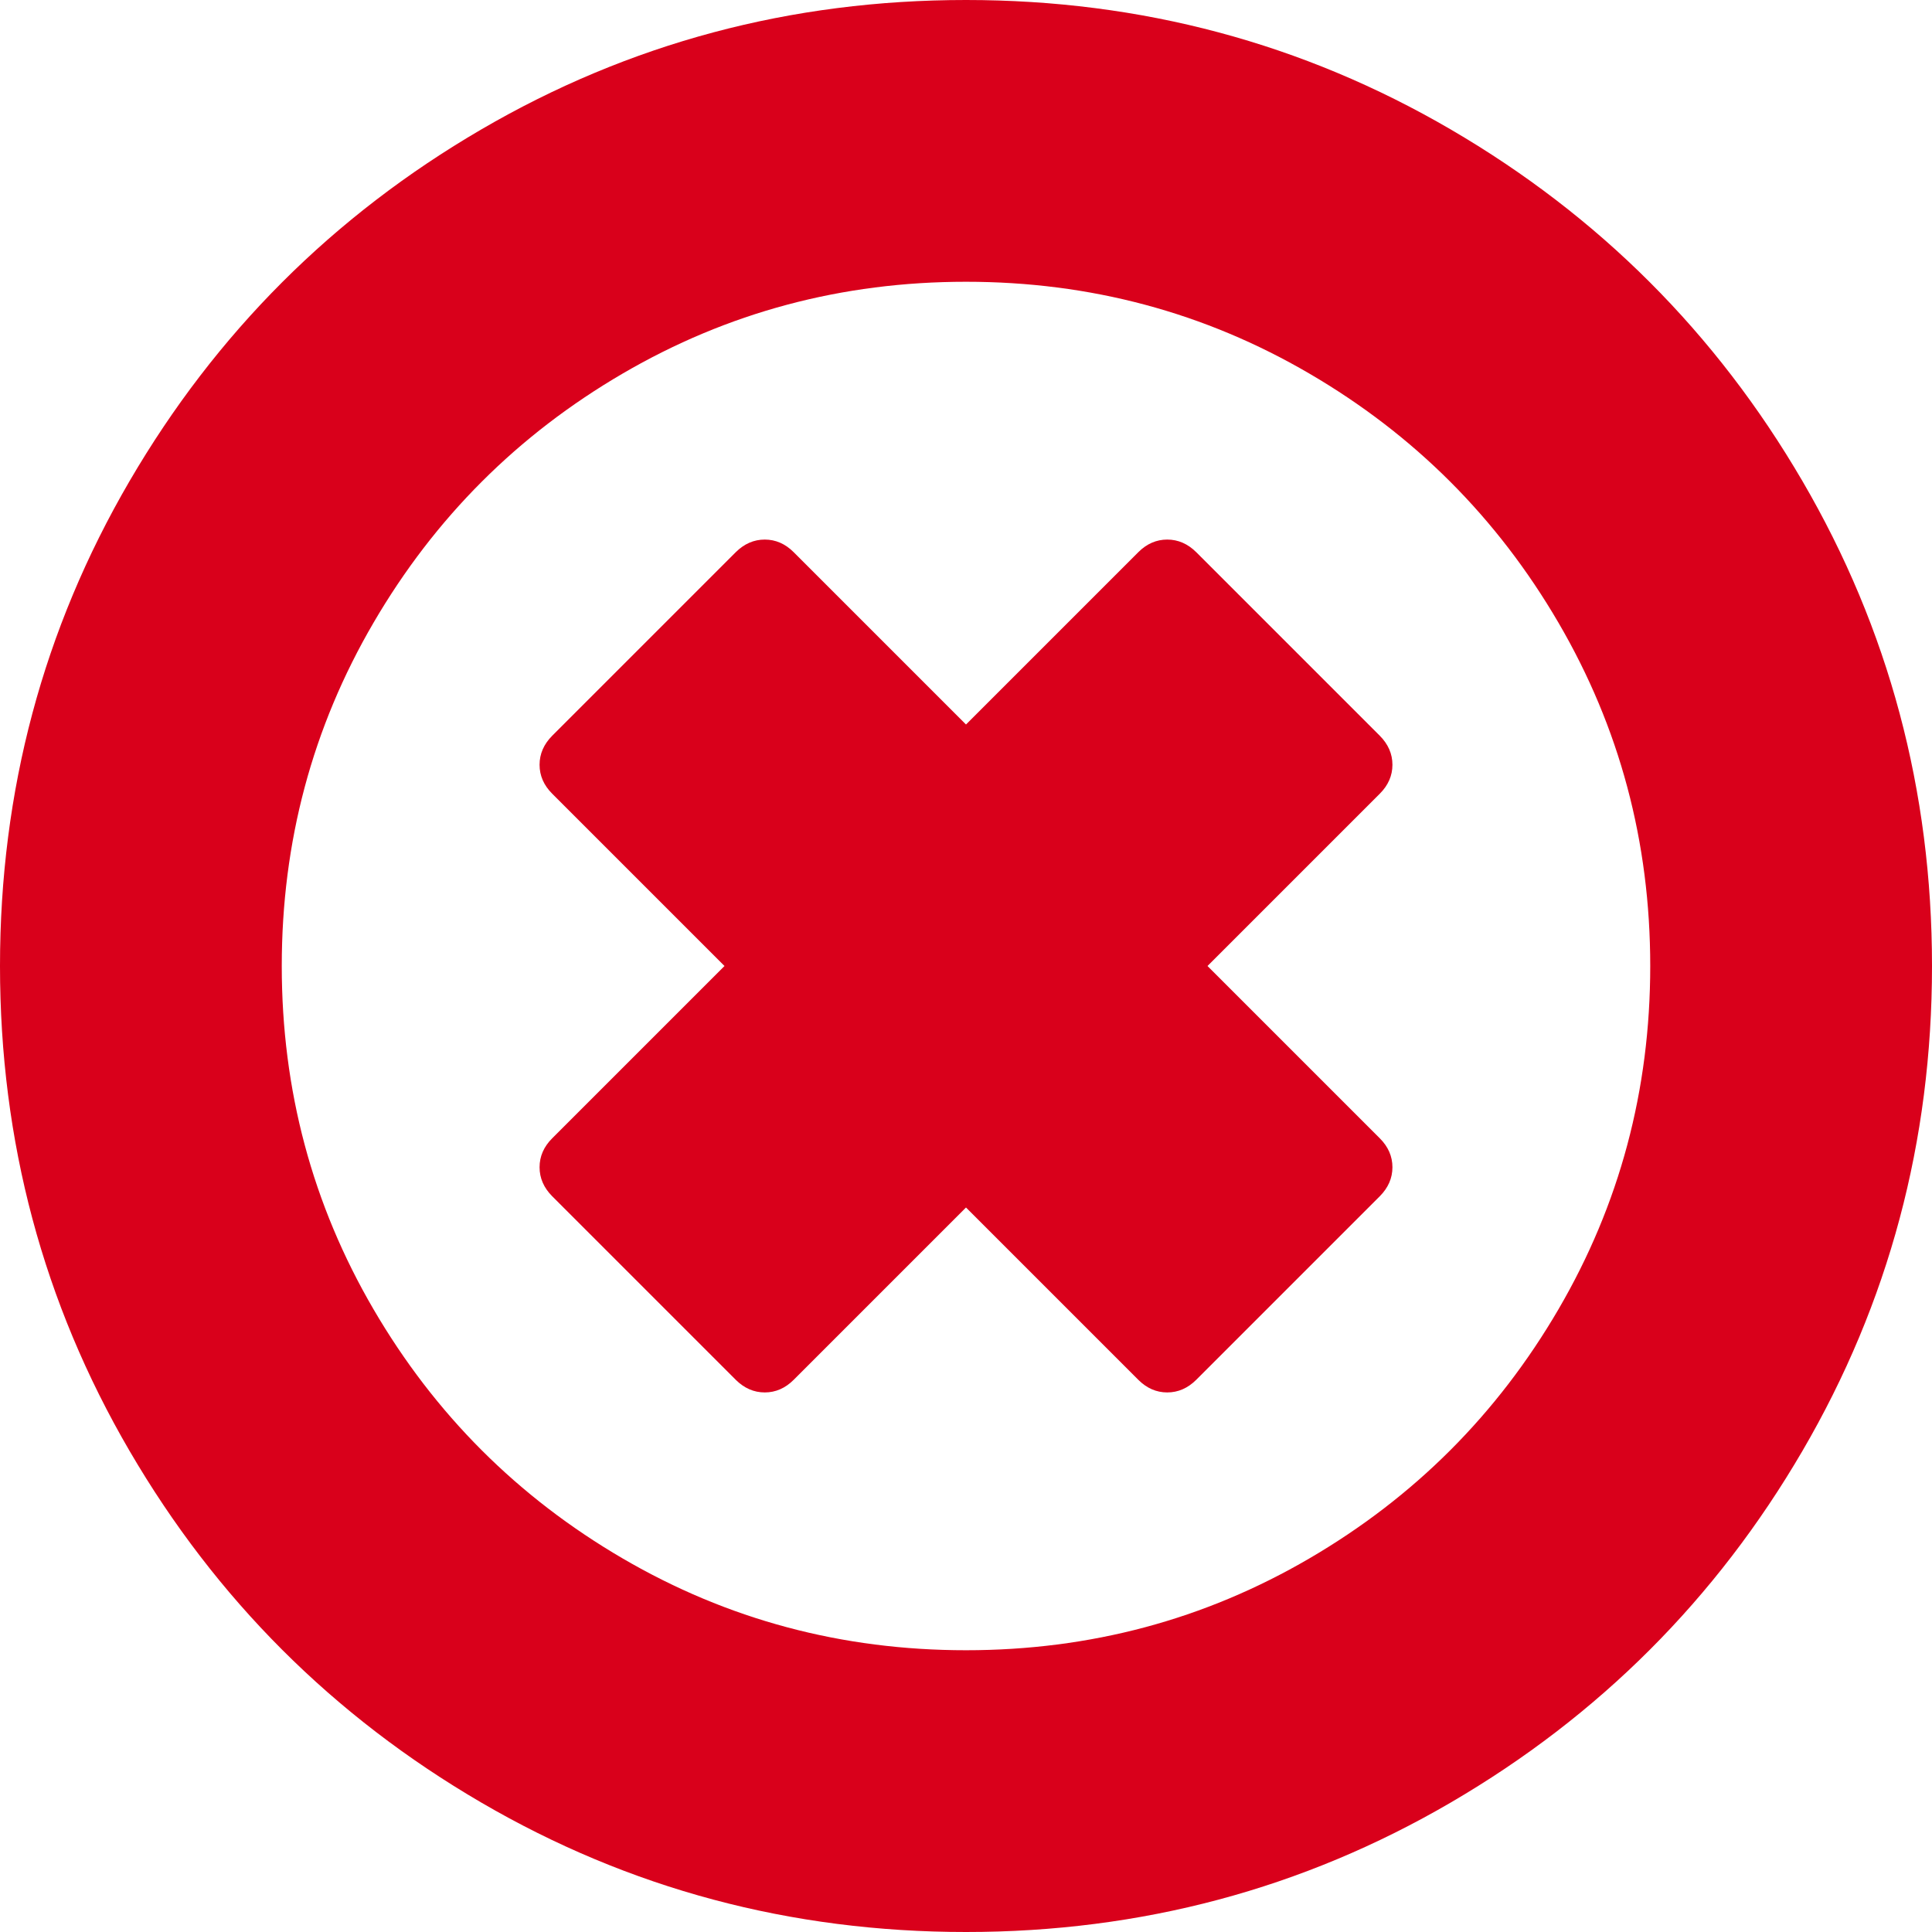 ﻿<?xml version="1.0" encoding="utf-8"?>
<svg version="1.1" xmlns:xlink="http://www.w3.org/1999/xlink" width="25px" height="25px" xmlns="http://www.w3.org/2000/svg">
  <g transform="matrix(1 0 0 1 -30 -339 )">
    <path d="M 18.018 15.104  C 18.018 15.245  17.963 15.37  17.855 15.479  L 15.479 17.855  C 15.37 17.963  15.245 18.018  15.104 18.018  C 14.963 18.018  14.838 17.963  14.73 17.855  L 12.5 15.625  L 10.27 17.855  C 10.162 17.963  10.037 18.018  9.896 18.018  C 9.755 18.018  9.63 17.963  9.521 17.855  L 7.145 15.479  C 7.037 15.37  6.982 15.245  6.982 15.104  C 6.982 14.963  7.037 14.838  7.145 14.73  L 9.375 12.5  L 7.145 10.27  C 7.037 10.162  6.982 10.037  6.982 9.896  C 6.982 9.755  7.037 9.63  7.145 9.521  L 9.521 7.145  C 9.63 7.037  9.755 6.982  9.896 6.982  C 10.037 6.982  10.162 7.037  10.27 7.145  L 12.5 9.375  L 14.73 7.145  C 14.838 7.037  14.963 6.982  15.104 6.982  C 15.245 6.982  15.37 7.037  15.479 7.145  L 17.855 9.521  C 17.963 9.63  18.018 9.755  18.018 9.896  C 18.018 10.037  17.963 10.162  17.855 10.27  L 15.625 12.5  L 17.855 14.73  C 17.963 14.838  18.018 14.963  18.018 15.104  Z M 20.166 16.943  C 20.958 15.587  21.354 14.106  21.354 12.5  C 21.354 10.894  20.958 9.413  20.166 8.057  C 19.374 6.7  18.3 5.626  16.943 4.834  C 15.587 4.042  14.106 3.646  12.5 3.646  C 10.894 3.646  9.413 4.042  8.057 4.834  C 6.7 5.626  5.626 6.7  4.834 8.057  C 4.042 9.413  3.646 10.894  3.646 12.5  C 3.646 14.106  4.042 15.587  4.834 16.943  C 5.626 18.3  6.7 19.374  8.057 20.166  C 9.413 20.958  10.894 21.354  12.5 21.354  C 14.106 21.354  15.587 20.958  16.943 20.166  C 18.3 19.374  19.374 18.3  20.166 16.943  Z M 23.324 6.226  C 24.441 8.141  25 10.232  25 12.5  C 25 14.768  24.441 16.859  23.324 18.774  C 22.206 20.69  20.69 22.206  18.774 23.324  C 16.859 24.441  14.768 25  12.5 25  C 10.232 25  8.141 24.441  6.226 23.324  C 4.31 22.206  2.794 20.69  1.676 18.774  C 0.559 16.859  0 14.768  0 12.5  C 0 10.232  0.559 8.141  1.676 6.226  C 2.794 4.31  4.31 2.794  6.226 1.676  C 8.141 0.559  10.232 0  12.5 0  C 14.768 0  16.859 0.559  18.774 1.676  C 20.69 2.794  22.206 4.31  23.324 6.226  Z " fill-rule="nonzero" fill="#d9001b" stroke="none" transform="matrix(1 0 0 1 30 339 )" />
  </g>
</svg>